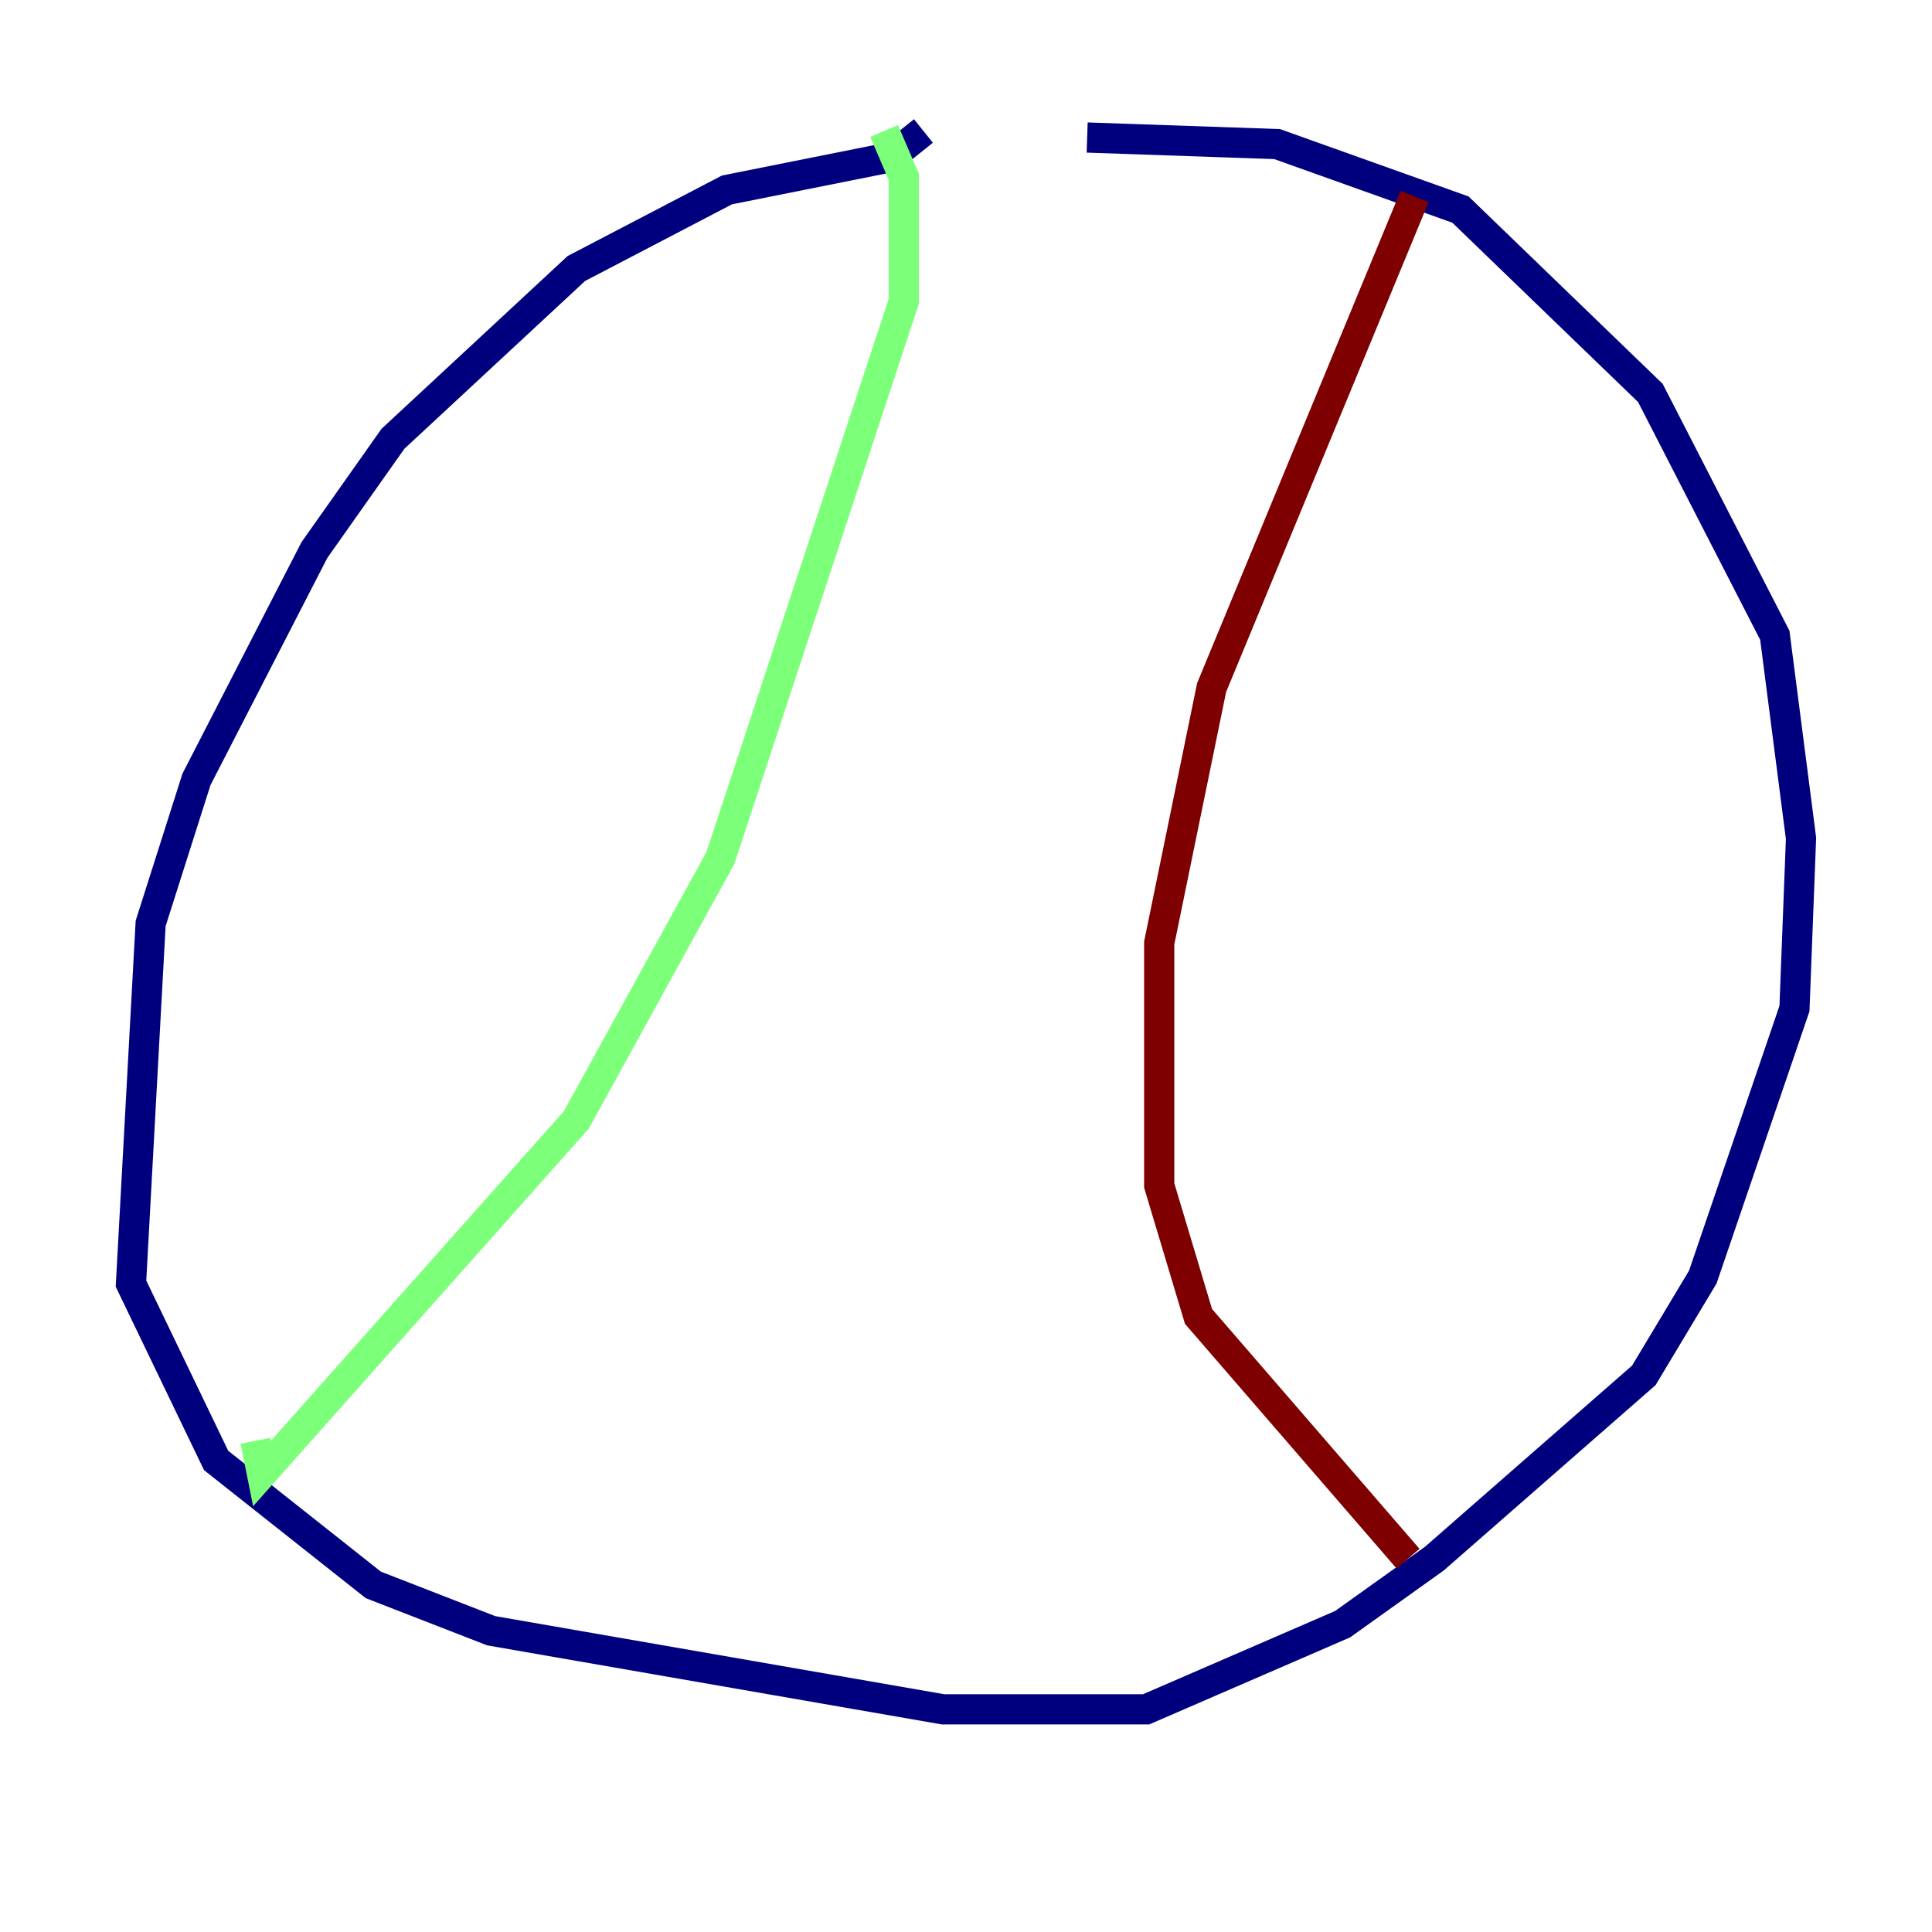 <?xml version="1.0" encoding="utf-8" ?>
<svg baseProfile="tiny" height="128" version="1.2" viewBox="0,0,128,128" width="128" xmlns="http://www.w3.org/2000/svg" xmlns:ev="http://www.w3.org/2001/xml-events" xmlns:xlink="http://www.w3.org/1999/xlink"><defs /><polyline fill="none" points="61.18,8.678 59.01,10.414 48.163,12.583 38.183,17.79 26.034,29.071 20.827,36.447 13.017,51.634 9.98,61.18 8.678,85.044 14.319,96.759 24.732,105.003 32.542,108.041 62.481,113.248 75.932,113.248 88.949,107.607 95.024,103.268 108.909,91.119 112.814,84.61 118.888,66.82 119.322,55.539 117.586,42.088 109.342,26.034 96.759,13.885 84.61,9.546 72.027,9.112" stroke="#00007f" stroke-width="2" /><polyline fill="none" points="58.576,8.678 59.878,11.715 59.878,19.959 47.729,56.841 38.183,74.197 17.356,97.627 16.922,95.458" stroke="#7cff79" stroke-width="2" /><polyline fill="none" points="93.722,13.017 80.271,45.559 76.8,62.481 76.8,78.536 79.403,87.214 93.288,103.268" stroke="#7f0000" stroke-width="2" /></svg>